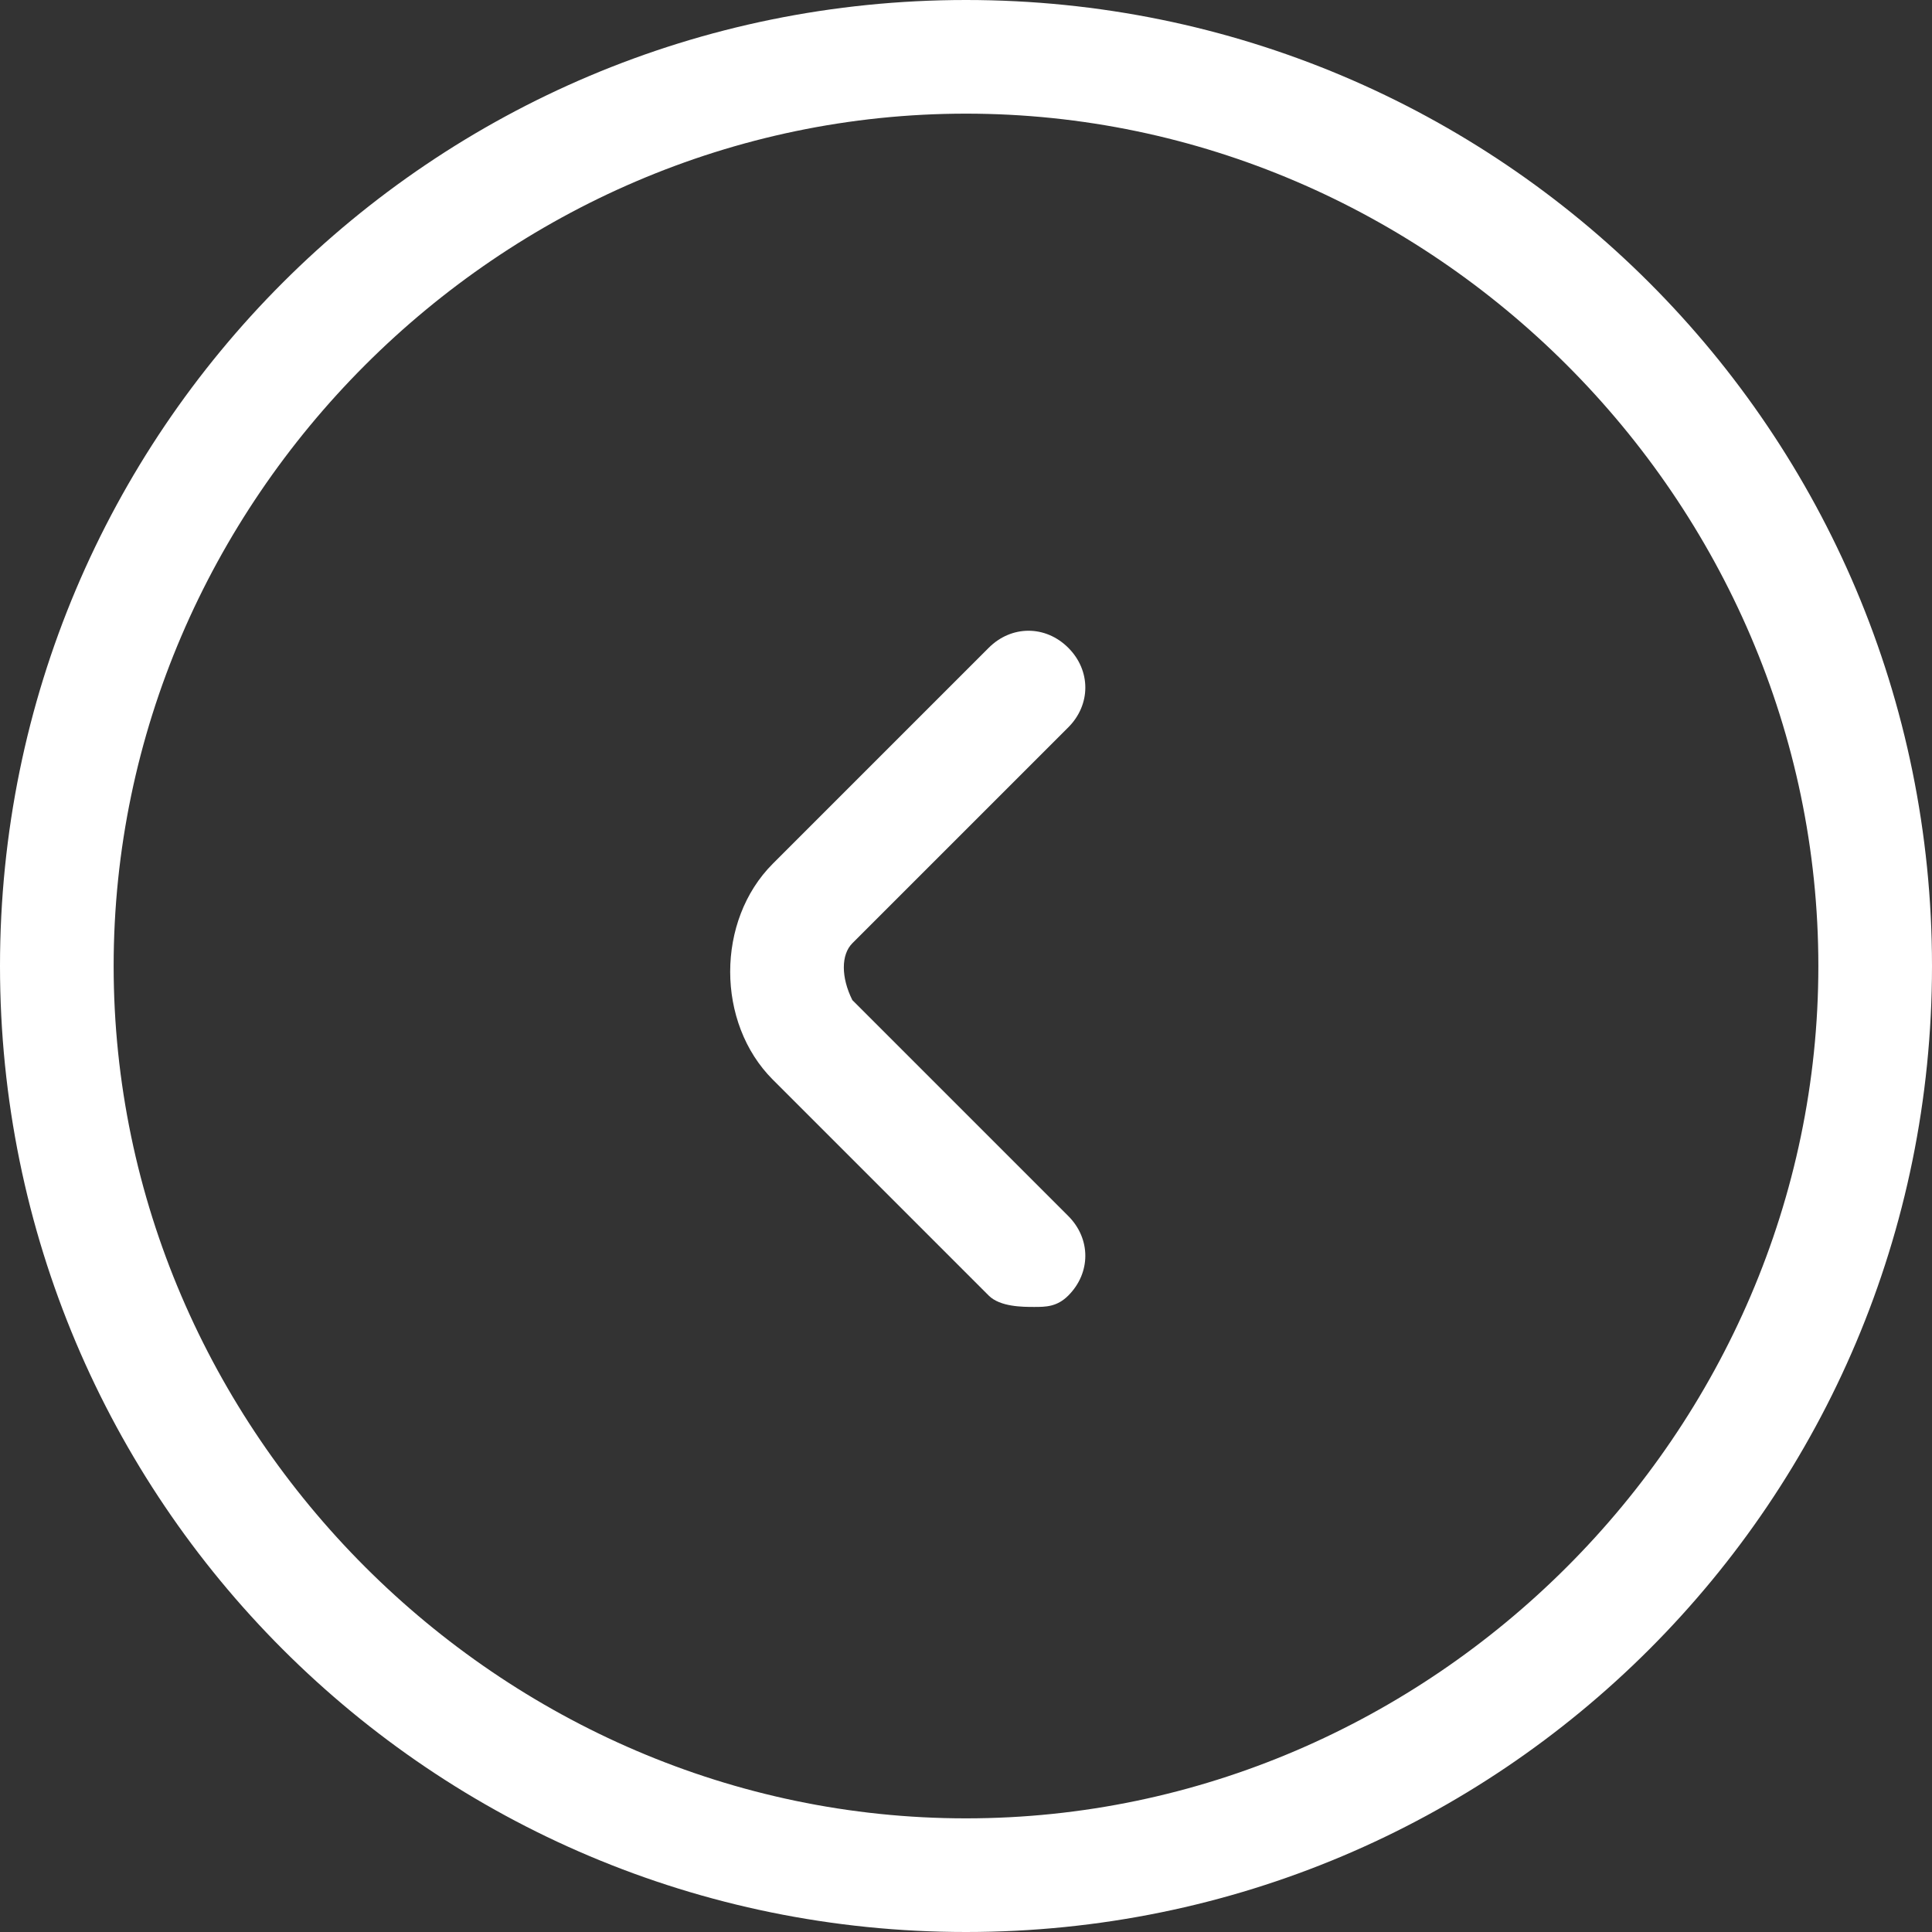 <?xml version='1.0' encoding='iso-8859-1'?>
<svg version="1.1" xmlns="http://www.w3.org/2000/svg" viewBox="0 0 295.82 295.82" xmlns:xlink="http://www.w3.org/1999/xlink" enable-background="new 0 0 295.82 295.82">
  <rect x="0" y="0" width="295.82" height="295.82" fill="#333333" stroke="none"/>
  <g>
    <g>
      <path fill="#FFFFFF" d="M147.91,0C66.124,0,0,66.124,0,147.91s66.124,147.91,147.91,147.91s147.91-66.124,147.91-147.91S229.696,0,147.91,0z     M147.91,278.419c-71.345,0-130.509-59.164-130.509-130.509S76.565,17.401,147.91,17.401S278.419,76.565,278.419,147.91    S219.255,278.419,147.91,278.419z"/>
      <path fill="#FFFFFF" d="m163.571,111.368c3.48-3.48 3.48-8.701 0-12.181s-8.701-3.48-12.181,0l-33.062,33.062c-8.701,8.701-8.701,24.362 0,33.062l33.062,33.062c1.74,1.74 5.22,1.74 6.96,1.74 1.74,0 3.48,0 5.22-1.74 3.48-3.48 3.48-8.701 0-12.181l-33.062-33.062c-1.74-3.48-1.74-6.96 0-8.701l33.063-33.061z"/>
    </g>
  </g>
</svg>
